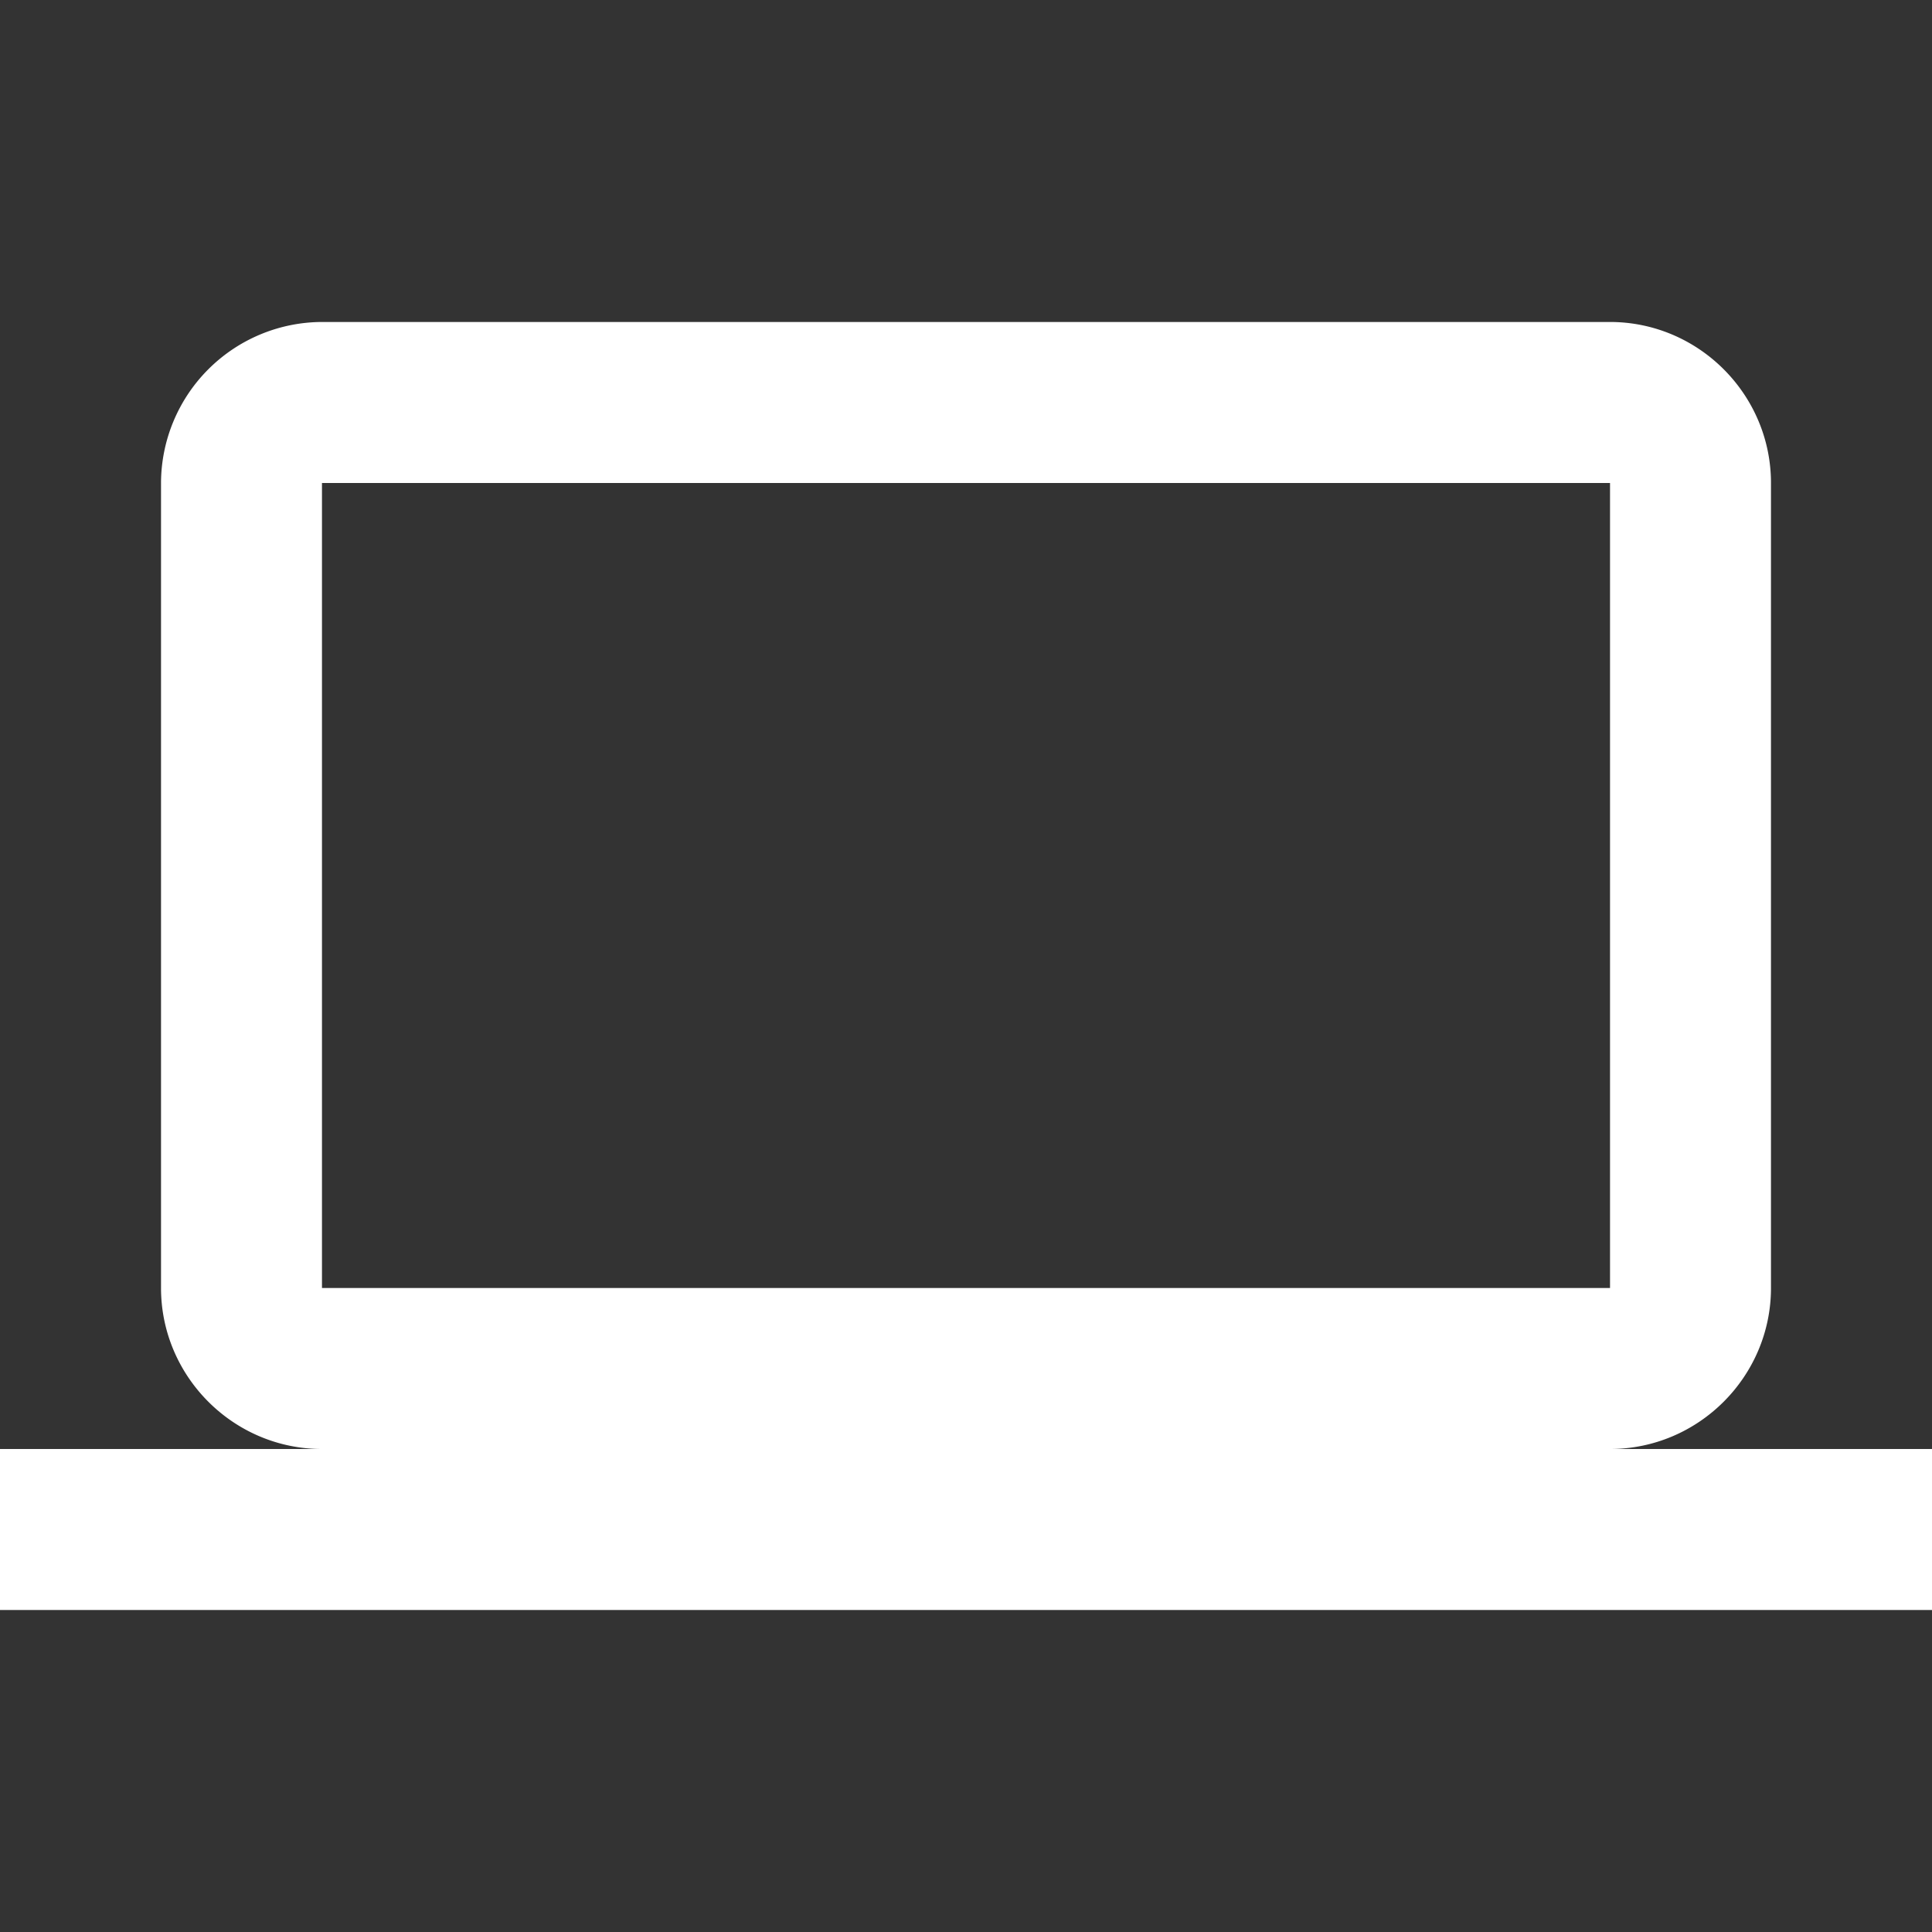 <svg width="32" height="32" fill="none" xmlns="http://www.w3.org/2000/svg"><rect width="100%" height="100%" fill="#333333" stroke="none"/><path d="M26.667 24c1.466 0 2.666-1.2 2.666-2.667V8c0-1.467-1.2-2.667-2.666-2.667H5.333A2.675 2.675 0 002.667 8v13.333C2.667 22.8 3.867 24 5.333 24H0v2.667h32V24h-5.333zM5.333 8h21.334v13.333H5.333V8z" fill="#fff"/></svg>